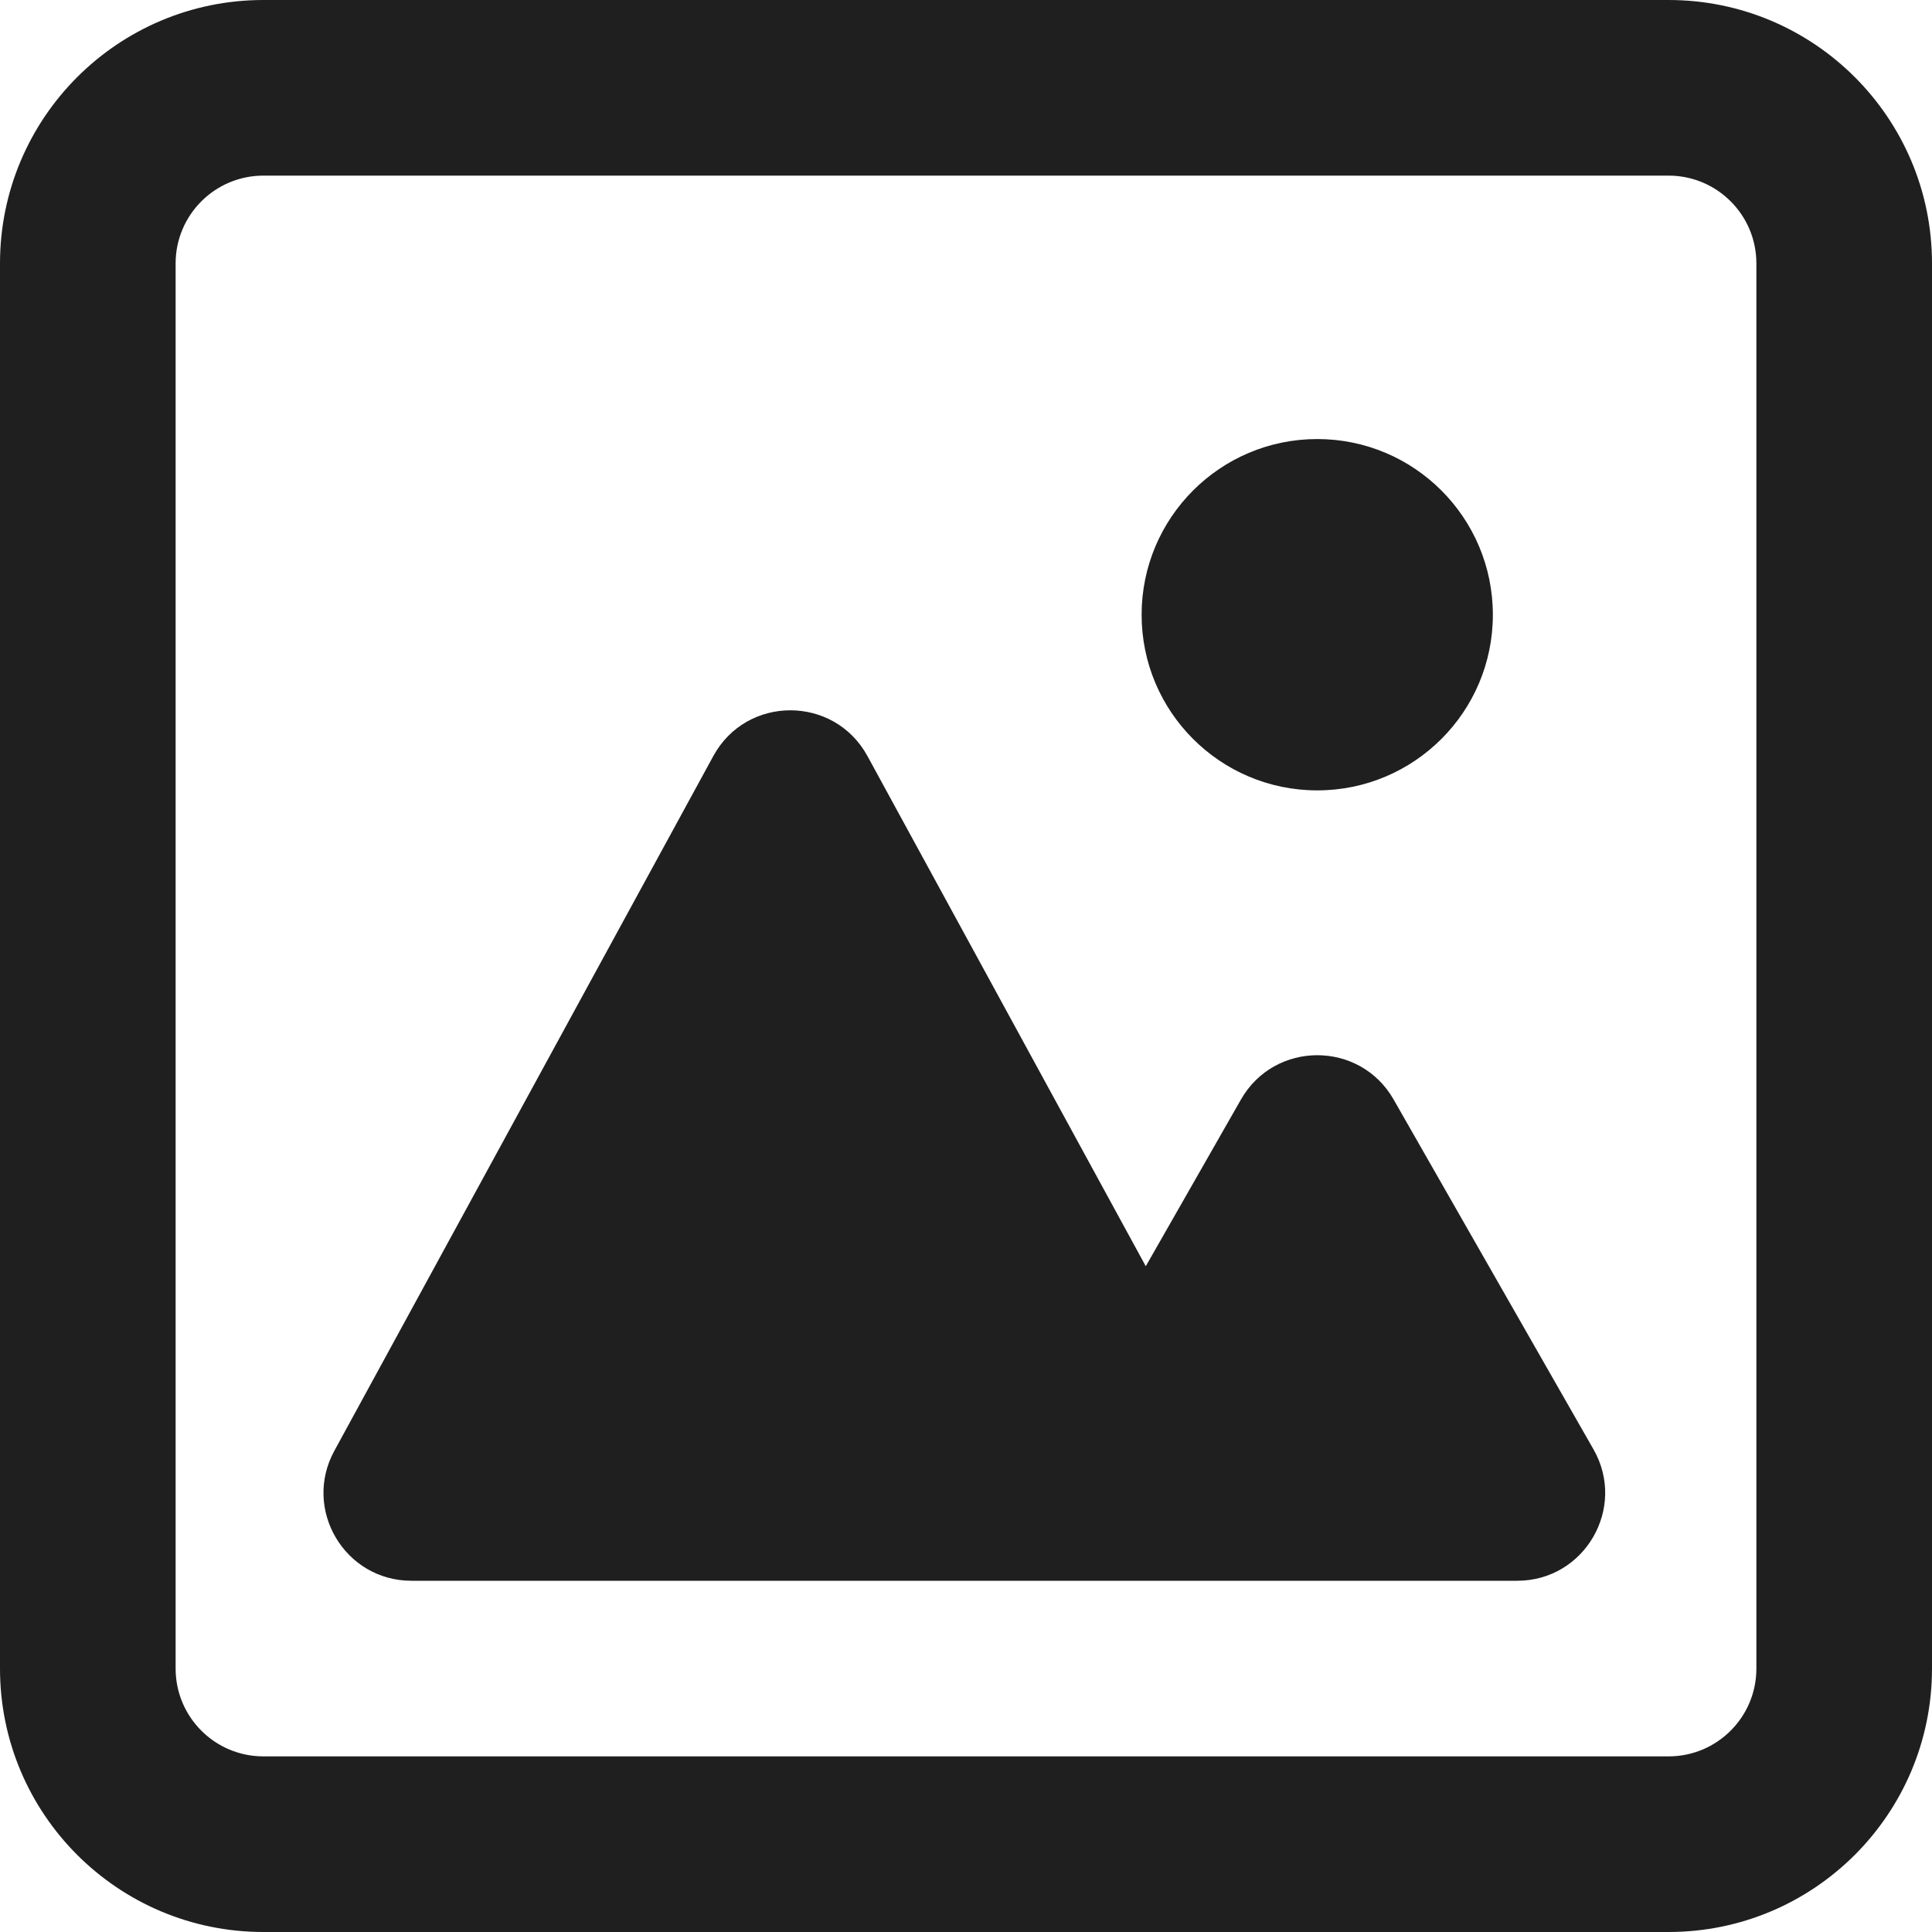 <svg width="20" height="20" viewBox="0 0 20 20" fill="none" xmlns="http://www.w3.org/2000/svg">
<path fill-rule="evenodd" clip-rule="evenodd" d="M20 2.727C20 1.221 18.779 0 17.273 0H2.727C1.221 0 0 1.221 0 2.727V17.273C0 18.779 1.221 20 2.727 20H17.273C18.779 20 20 18.779 20 17.273V2.727ZM18.182 2.727C18.182 2.225 17.775 1.818 17.273 1.818H2.727C2.225 1.818 1.818 2.225 1.818 2.727V17.273C1.818 17.775 2.225 18.182 2.727 18.182H17.273C17.775 18.182 18.182 17.775 18.182 17.273V2.727Z" fill="#1F1F1F"/>
<path d="M3.461 15.019L7.384 7.827C7.728 7.195 8.635 7.195 8.98 7.827L11.861 13.108L12.847 11.381C13.196 10.771 14.077 10.771 14.426 11.381L16.496 15.004C16.842 15.61 16.404 16.364 15.706 16.364H4.259C3.569 16.364 3.13 15.625 3.461 15.019Z" fill="#1F1F1F"/>
<path d="M15.454 6.364C15.454 7.368 14.64 8.182 13.636 8.182C12.632 8.182 11.818 7.368 11.818 6.364C11.818 5.359 12.632 4.545 13.636 4.545C14.64 4.545 15.454 5.359 15.454 6.364Z" fill="#1F1F1F"/>
</svg>
